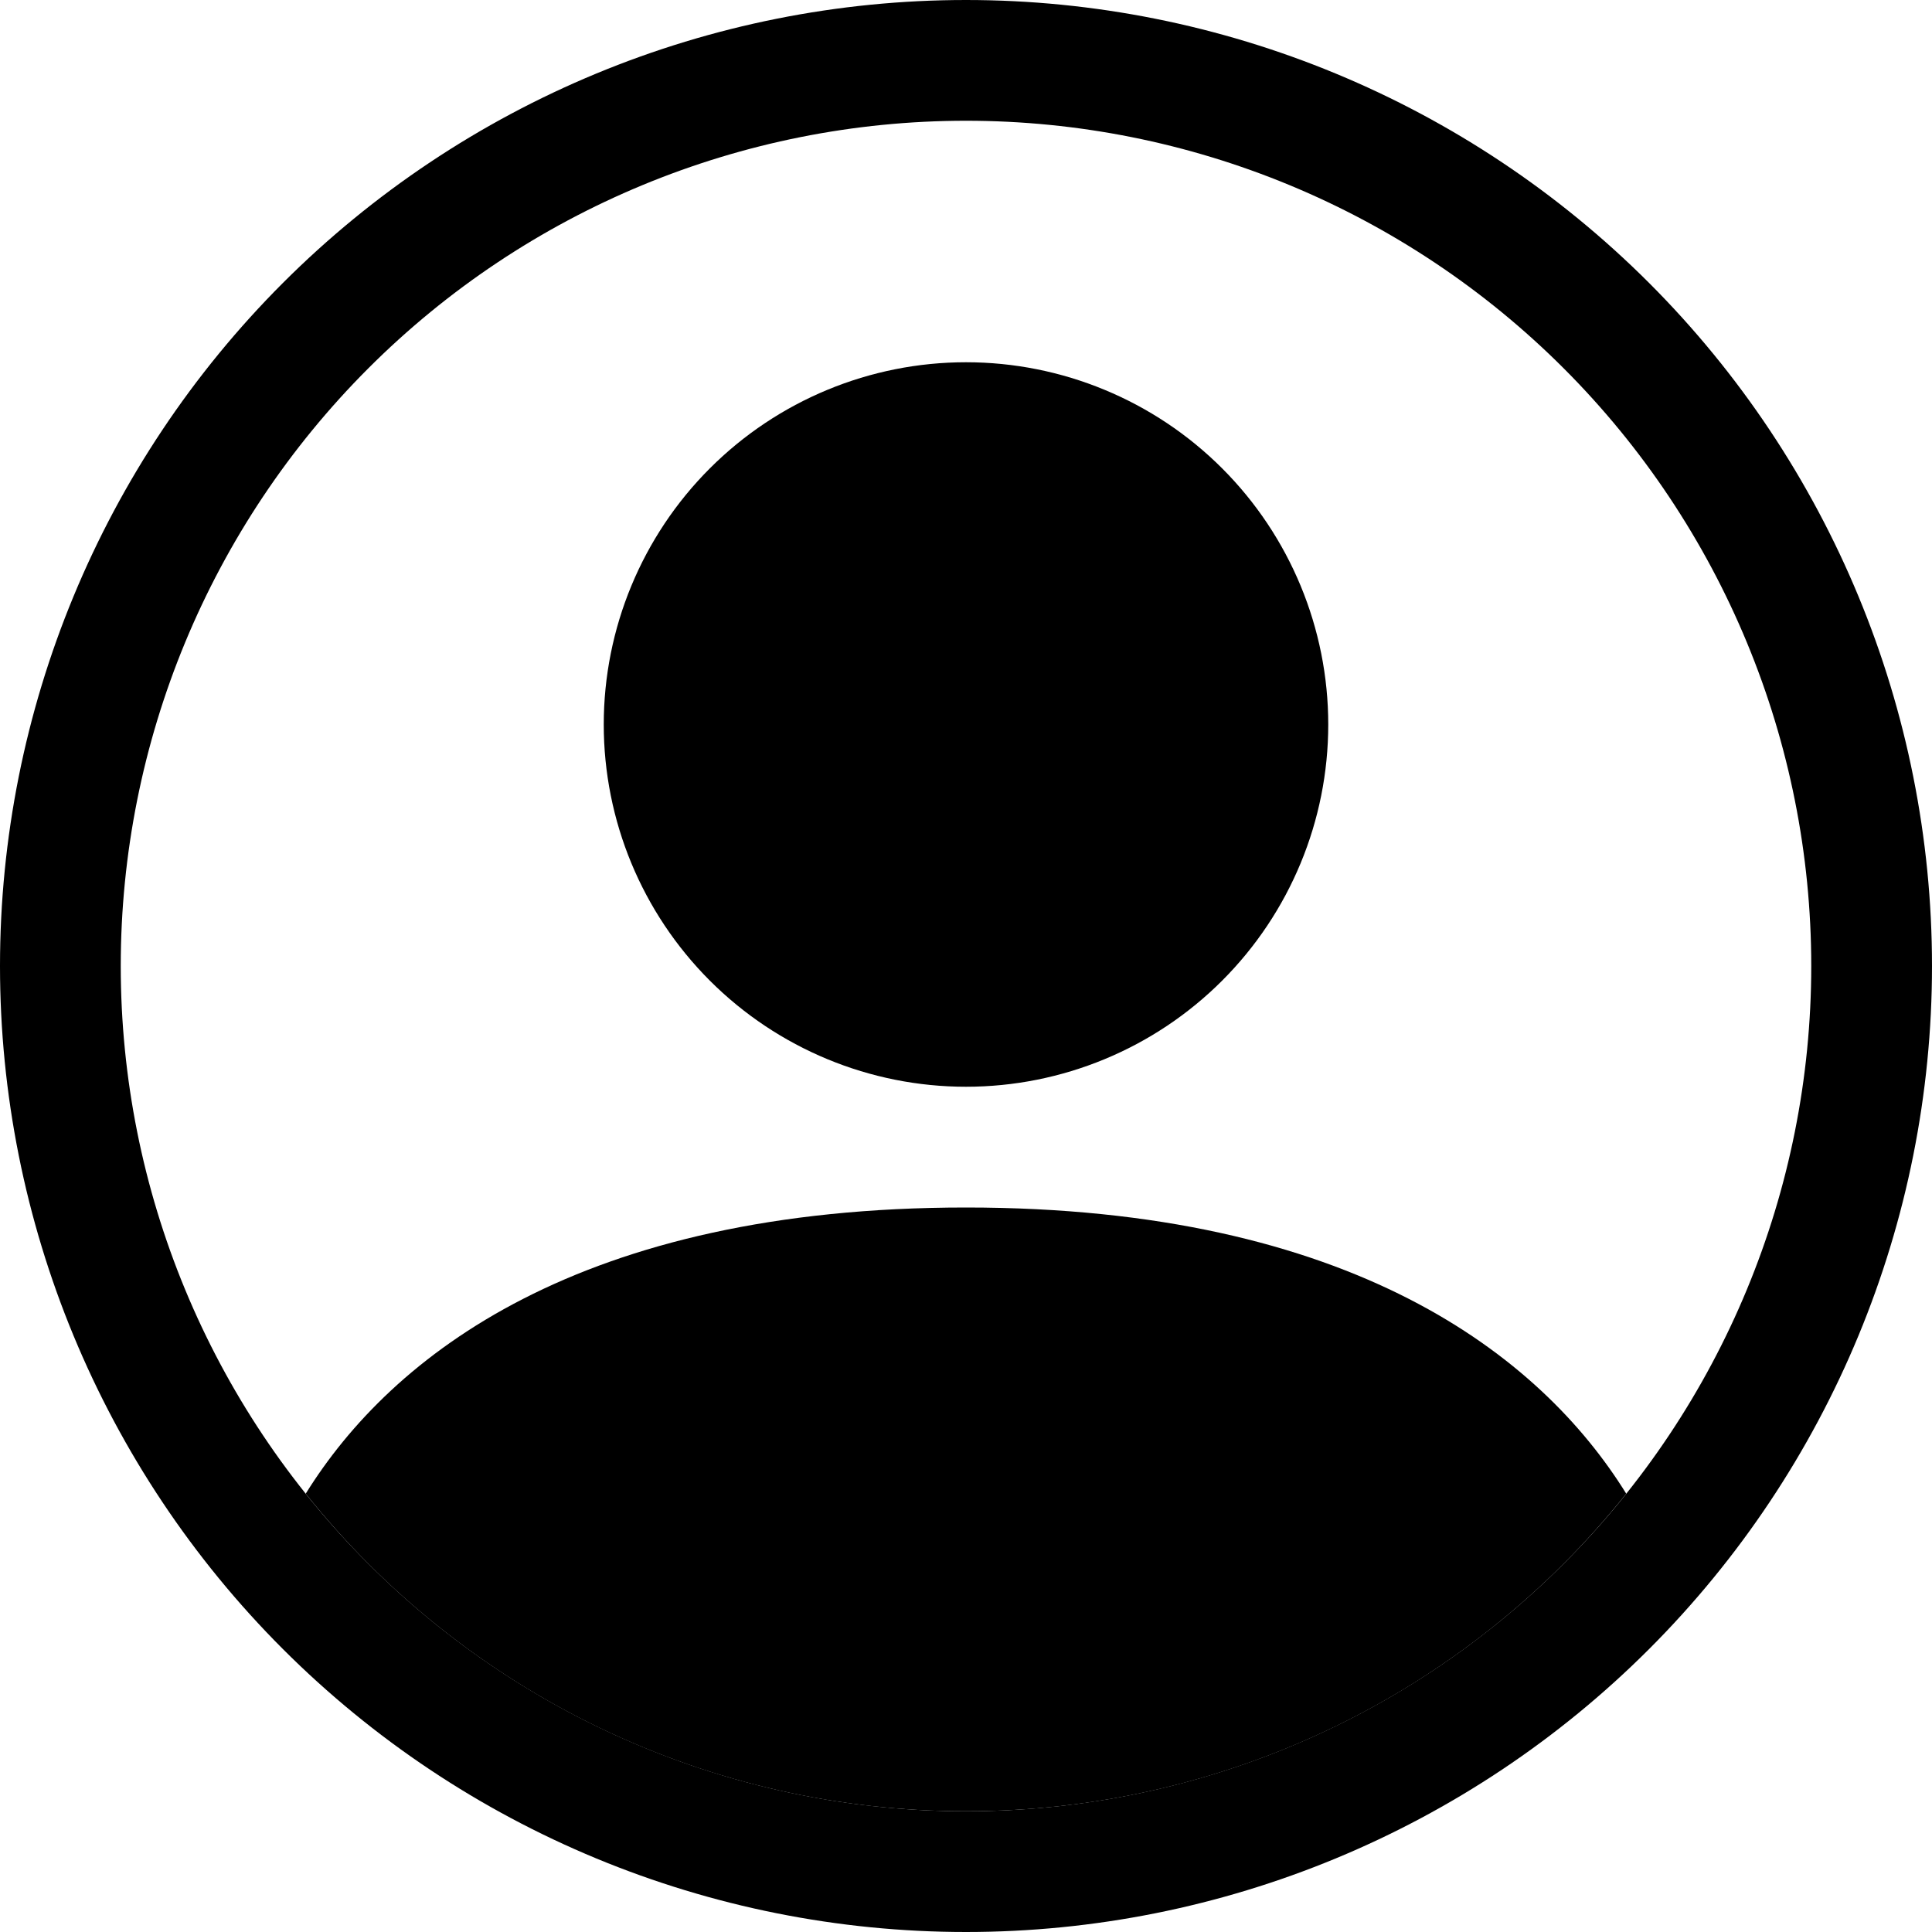 <svg width="50" height="50" viewBox="0 0 50 50" fill="none" xmlns="http://www.w3.org/2000/svg">
<path d="M42.087 38.656C39.869 35.081 34.984 31.25 25 31.25C15.015 31.25 10.134 35.078 7.912 38.656C9.959 41.223 12.559 43.294 15.517 44.717C18.476 46.14 21.717 46.878 25 46.875C28.283 46.878 31.524 46.14 34.482 44.717C37.441 43.294 40.04 41.223 42.087 38.656V38.656Z" fill="black"/>
<path fill-rule="evenodd" clip-rule="evenodd" d="M25 28.125C27.486 28.125 29.871 27.137 31.629 25.379C33.387 23.621 34.375 21.236 34.375 18.75C34.375 16.264 33.387 13.879 31.629 12.121C29.871 10.363 27.486 9.375 25 9.375C22.514 9.375 20.129 10.363 18.371 12.121C16.613 13.879 15.625 16.264 15.625 18.75C15.625 21.236 16.613 23.621 18.371 25.379C20.129 27.137 22.514 28.125 25 28.125V28.125Z" fill="black"/>
<path fill-rule="evenodd" clip-rule="evenodd" d="M25 3.125C19.198 3.125 13.634 5.43 9.532 9.532C5.43 13.634 3.125 19.198 3.125 25C3.125 30.802 5.43 36.366 9.532 40.468C13.634 44.57 19.198 46.875 25 46.875C30.802 46.875 36.366 44.57 40.468 40.468C44.57 36.366 46.875 30.802 46.875 25C46.875 19.198 44.57 13.634 40.468 9.532C36.366 5.43 30.802 3.125 25 3.125V3.125ZM0 25C0 18.37 2.634 12.011 7.322 7.322C12.011 2.634 18.37 0 25 0C31.63 0 37.989 2.634 42.678 7.322C47.366 12.011 50 18.37 50 25C50 31.63 47.366 37.989 42.678 42.678C37.989 47.366 31.63 50 25 50C18.37 50 12.011 47.366 7.322 42.678C2.634 37.989 0 31.63 0 25V25Z" fill="black"/>
</svg>
